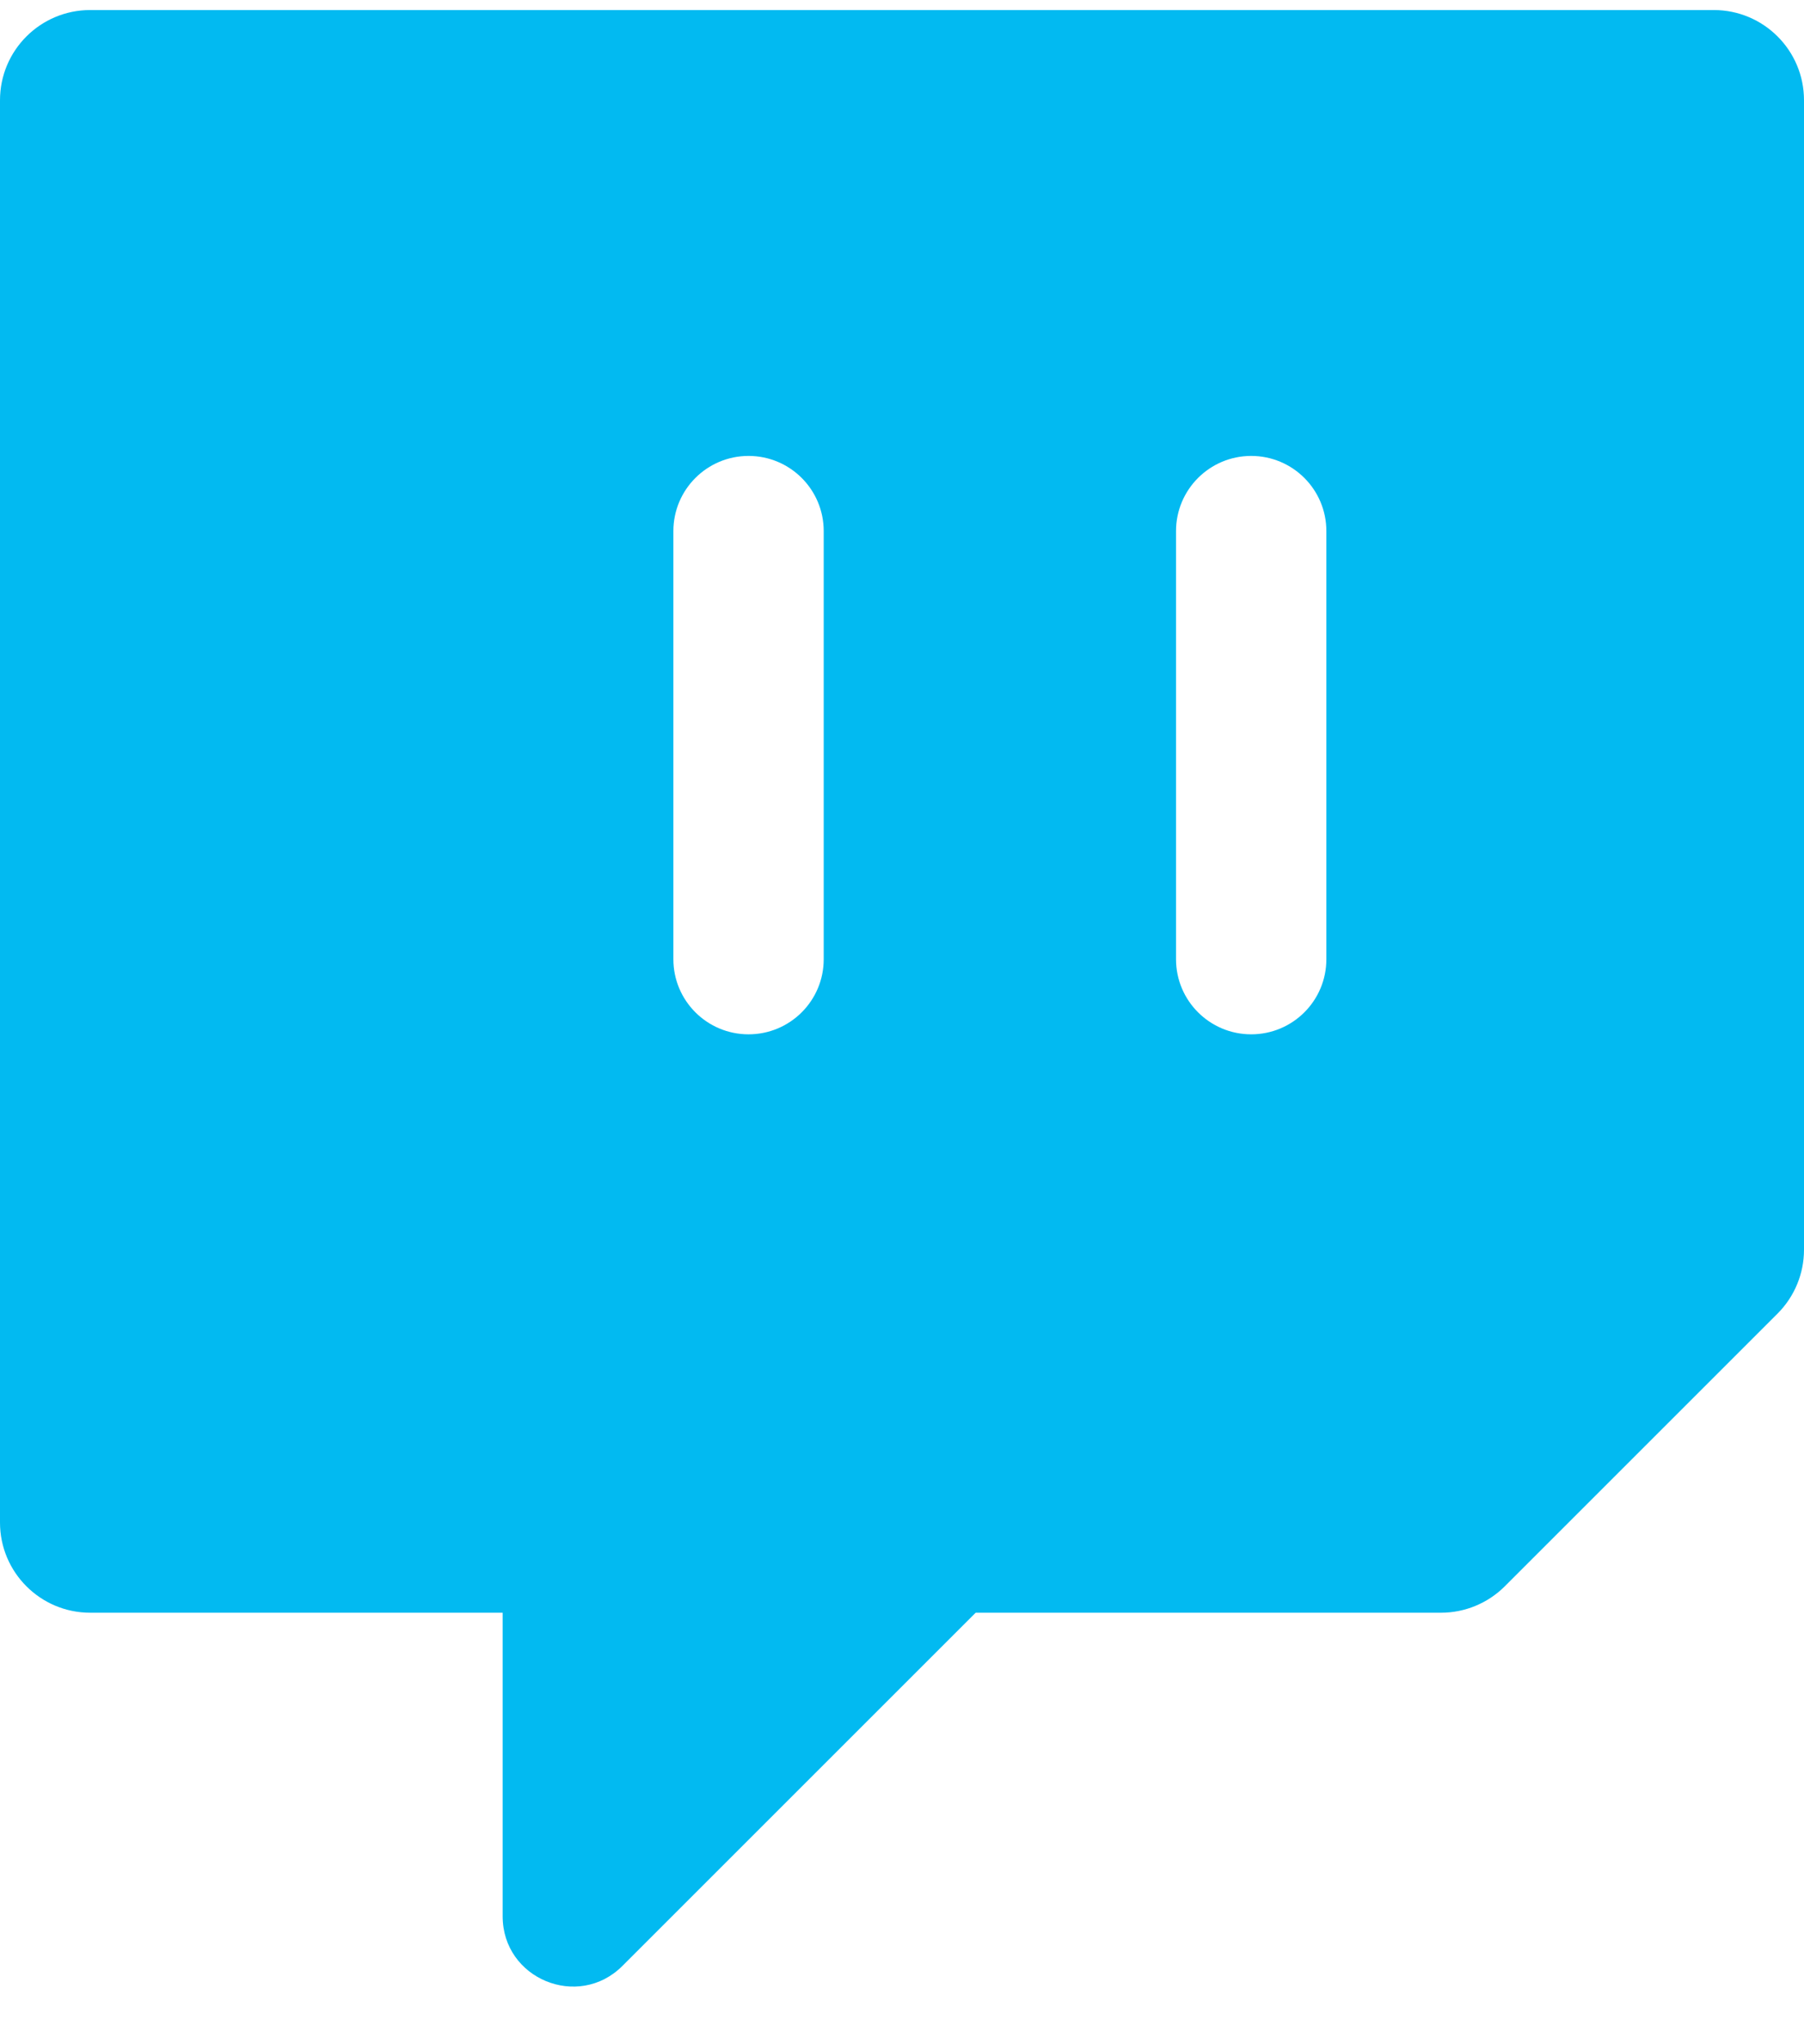 <svg width="30" height="34" viewBox="0 0 30 34" fill="none" xmlns="http://www.w3.org/2000/svg">
<path fill-rule="evenodd" clip-rule="evenodd" d="M1.5 0.167C0.672 0.167 0 0.838 0 1.667V25.323C0 26.151 0.672 26.823 1.5 26.823H8.359V31.872C8.359 32.912 9.616 33.432 10.351 32.697L16.225 26.823H23.963C24.361 26.823 24.742 26.665 25.024 26.384L29.561 21.847C29.842 21.565 30 21.184 30 20.786V1.667C30 0.838 29.328 0.167 28.5 0.167H1.5ZM13.698 8.833C13.698 8.143 13.139 7.583 12.448 7.583C11.758 7.583 11.198 8.143 11.198 8.833V15.954C11.198 16.644 11.758 17.203 12.448 17.203C13.139 17.203 13.698 16.644 13.698 15.954V8.833ZM22.057 8.833C22.057 8.143 21.498 7.583 20.807 7.583C20.117 7.583 19.557 8.143 19.557 8.833V15.954C19.557 16.644 20.117 17.203 20.807 17.203C21.498 17.203 22.057 16.644 22.057 15.954V8.833Z" fill="#02BAF1"/>
</svg>
